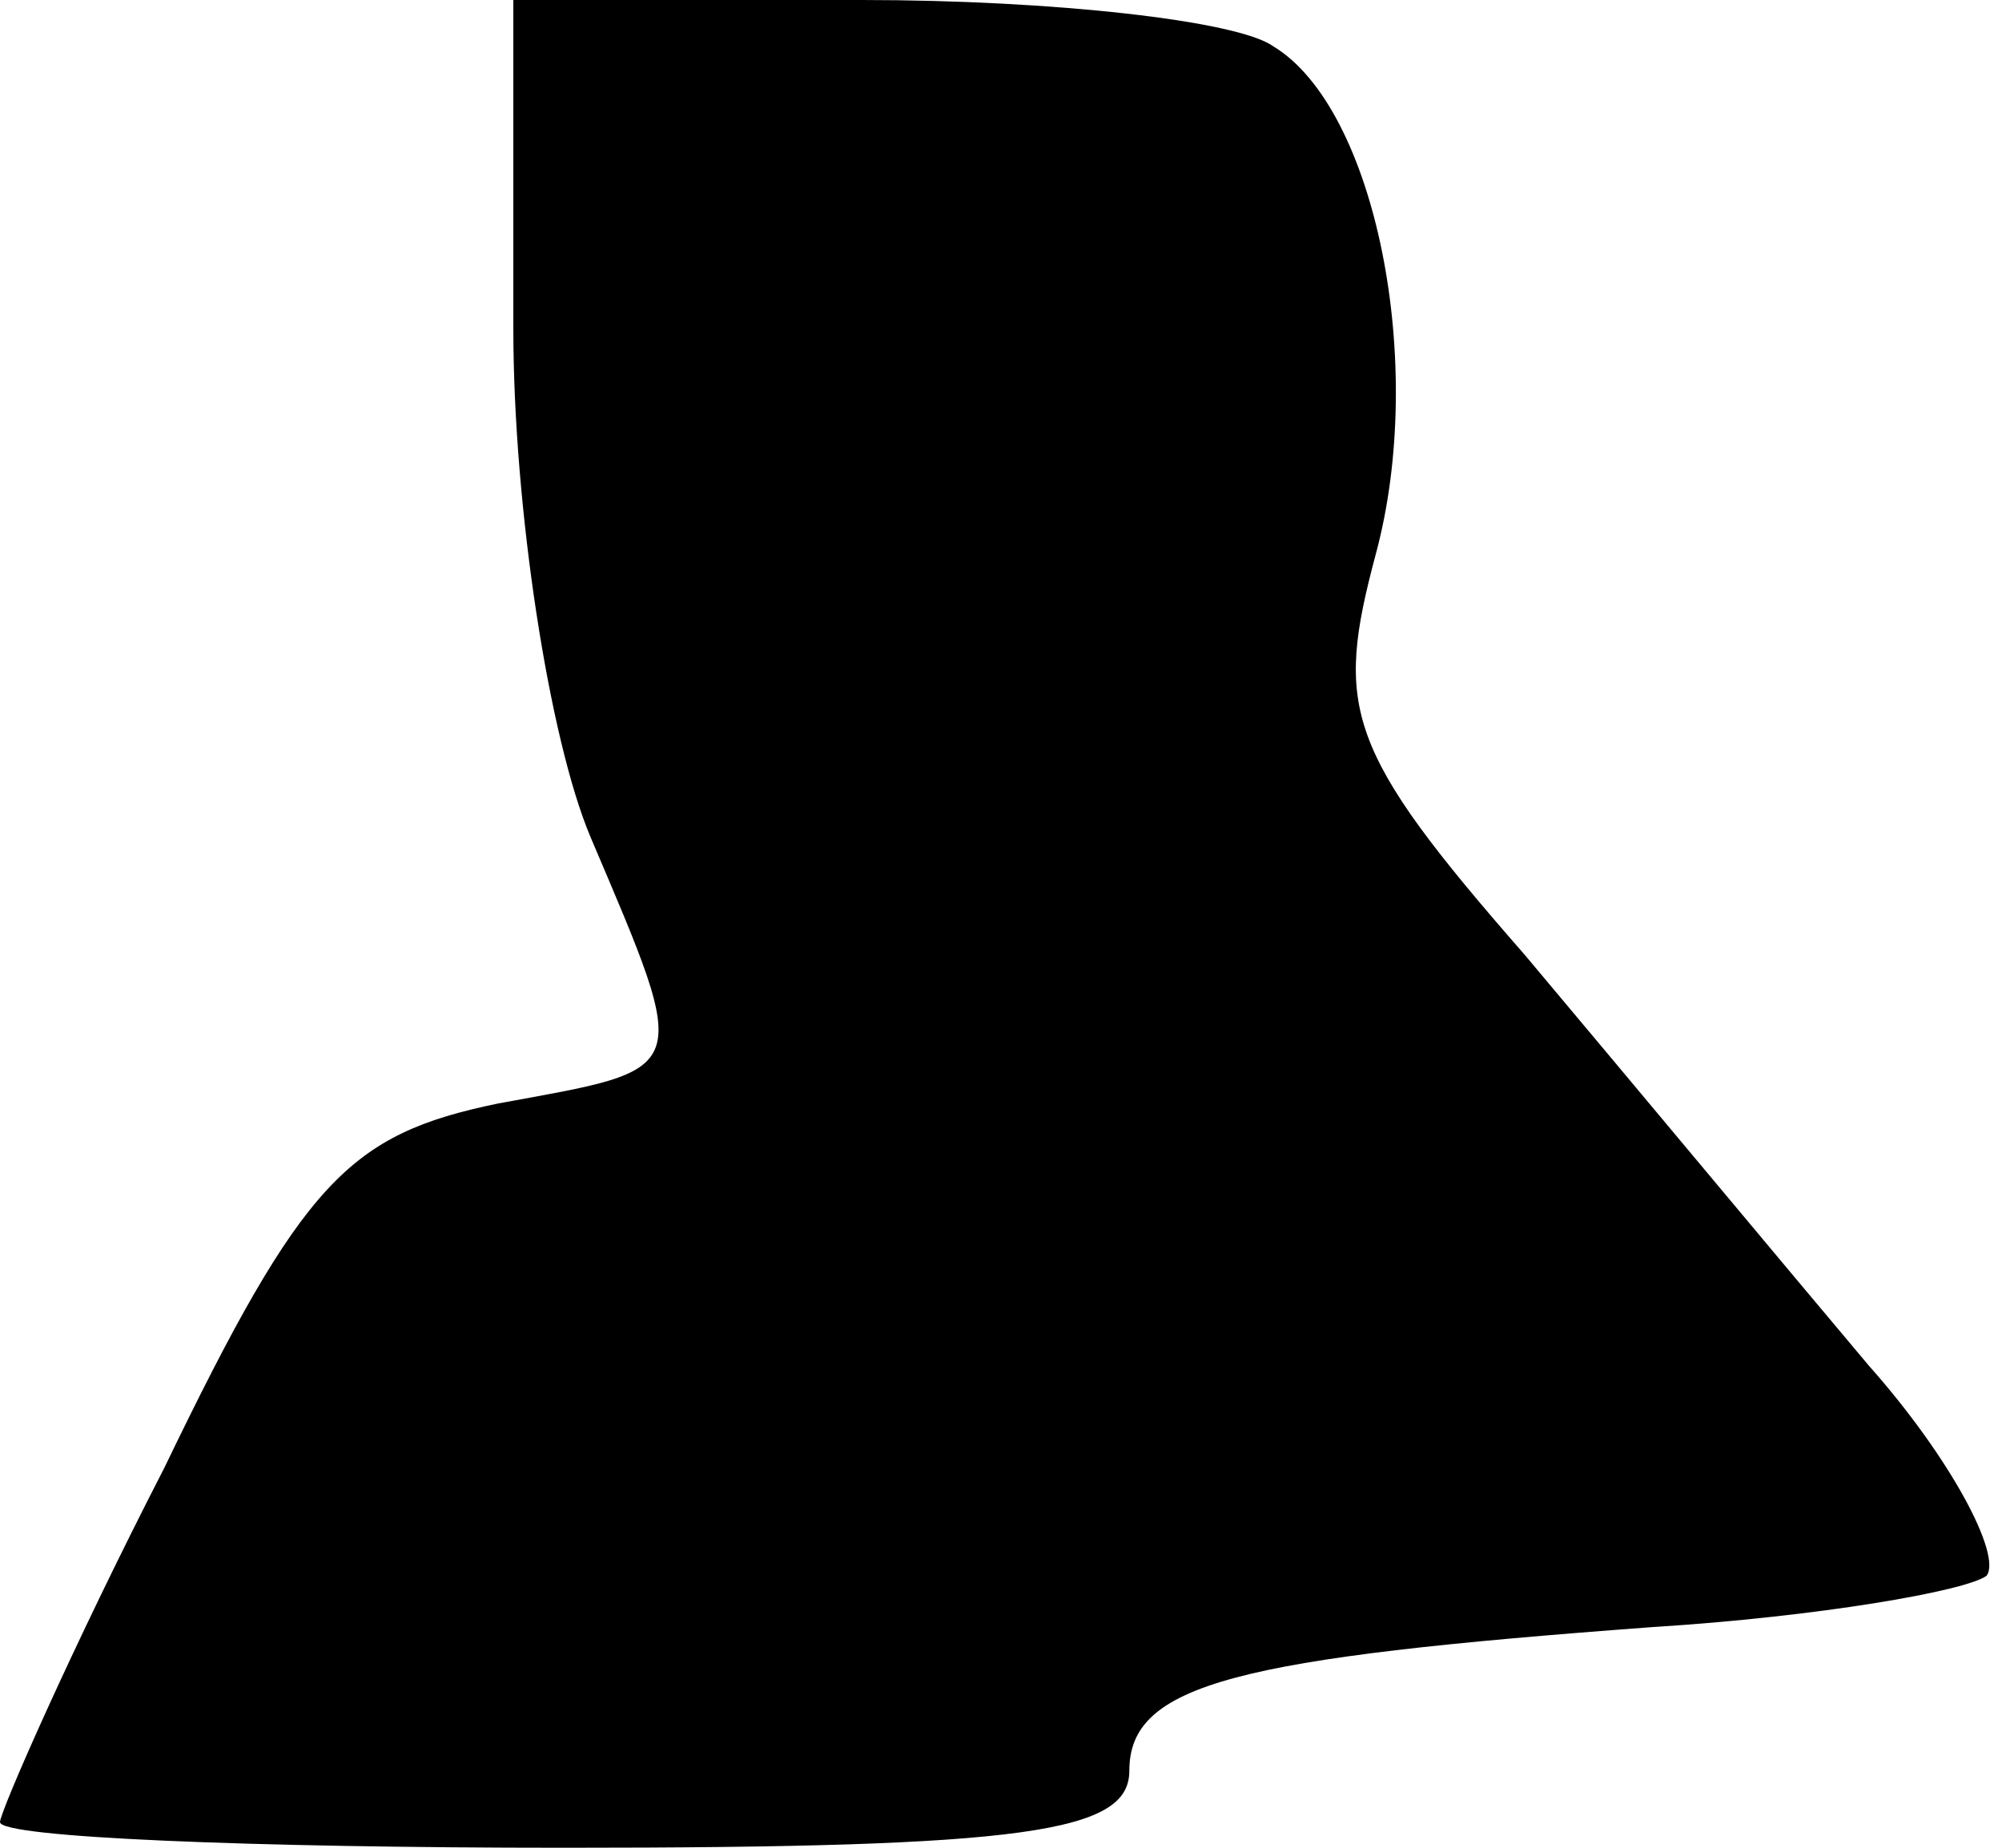 <?xml version="1.0" standalone="no"?>
<!DOCTYPE svg PUBLIC "-//W3C//DTD SVG 20010904//EN"
 "http://www.w3.org/TR/2001/REC-SVG-20010904/DTD/svg10.dtd">
<svg version="1.0" xmlns="http://www.w3.org/2000/svg"
 width="39pt" height="36pt" viewBox="0 0 39 36"
 preserveAspectRatio="xMidYMid meet">
<g transform="translate(0,36) scale(0.1,-0.1)"
fill="#000000" stroke="none">
<path fill="#000000" stroke="none" d="M100 296 c0 -35 7 -80 15 -99 20 -47
20 -45 -18 -52 -29 -6 -38 -15 -65 -71 -18 -35 -32 -67 -32 -69 0 -3 49 -5
110 -5 90 0 110 3 110 15 0 17 21 22 102 28 32 2 61 7 65 10 3 4 -7 23 -23 41
-16 19 -46 55 -67 80 -35 40 -37 48 -29 78 10 37 0 87 -20 99 -7 5 -43 9 -80
9 l-68 0 0 -64z"/>
</g>
</svg>
